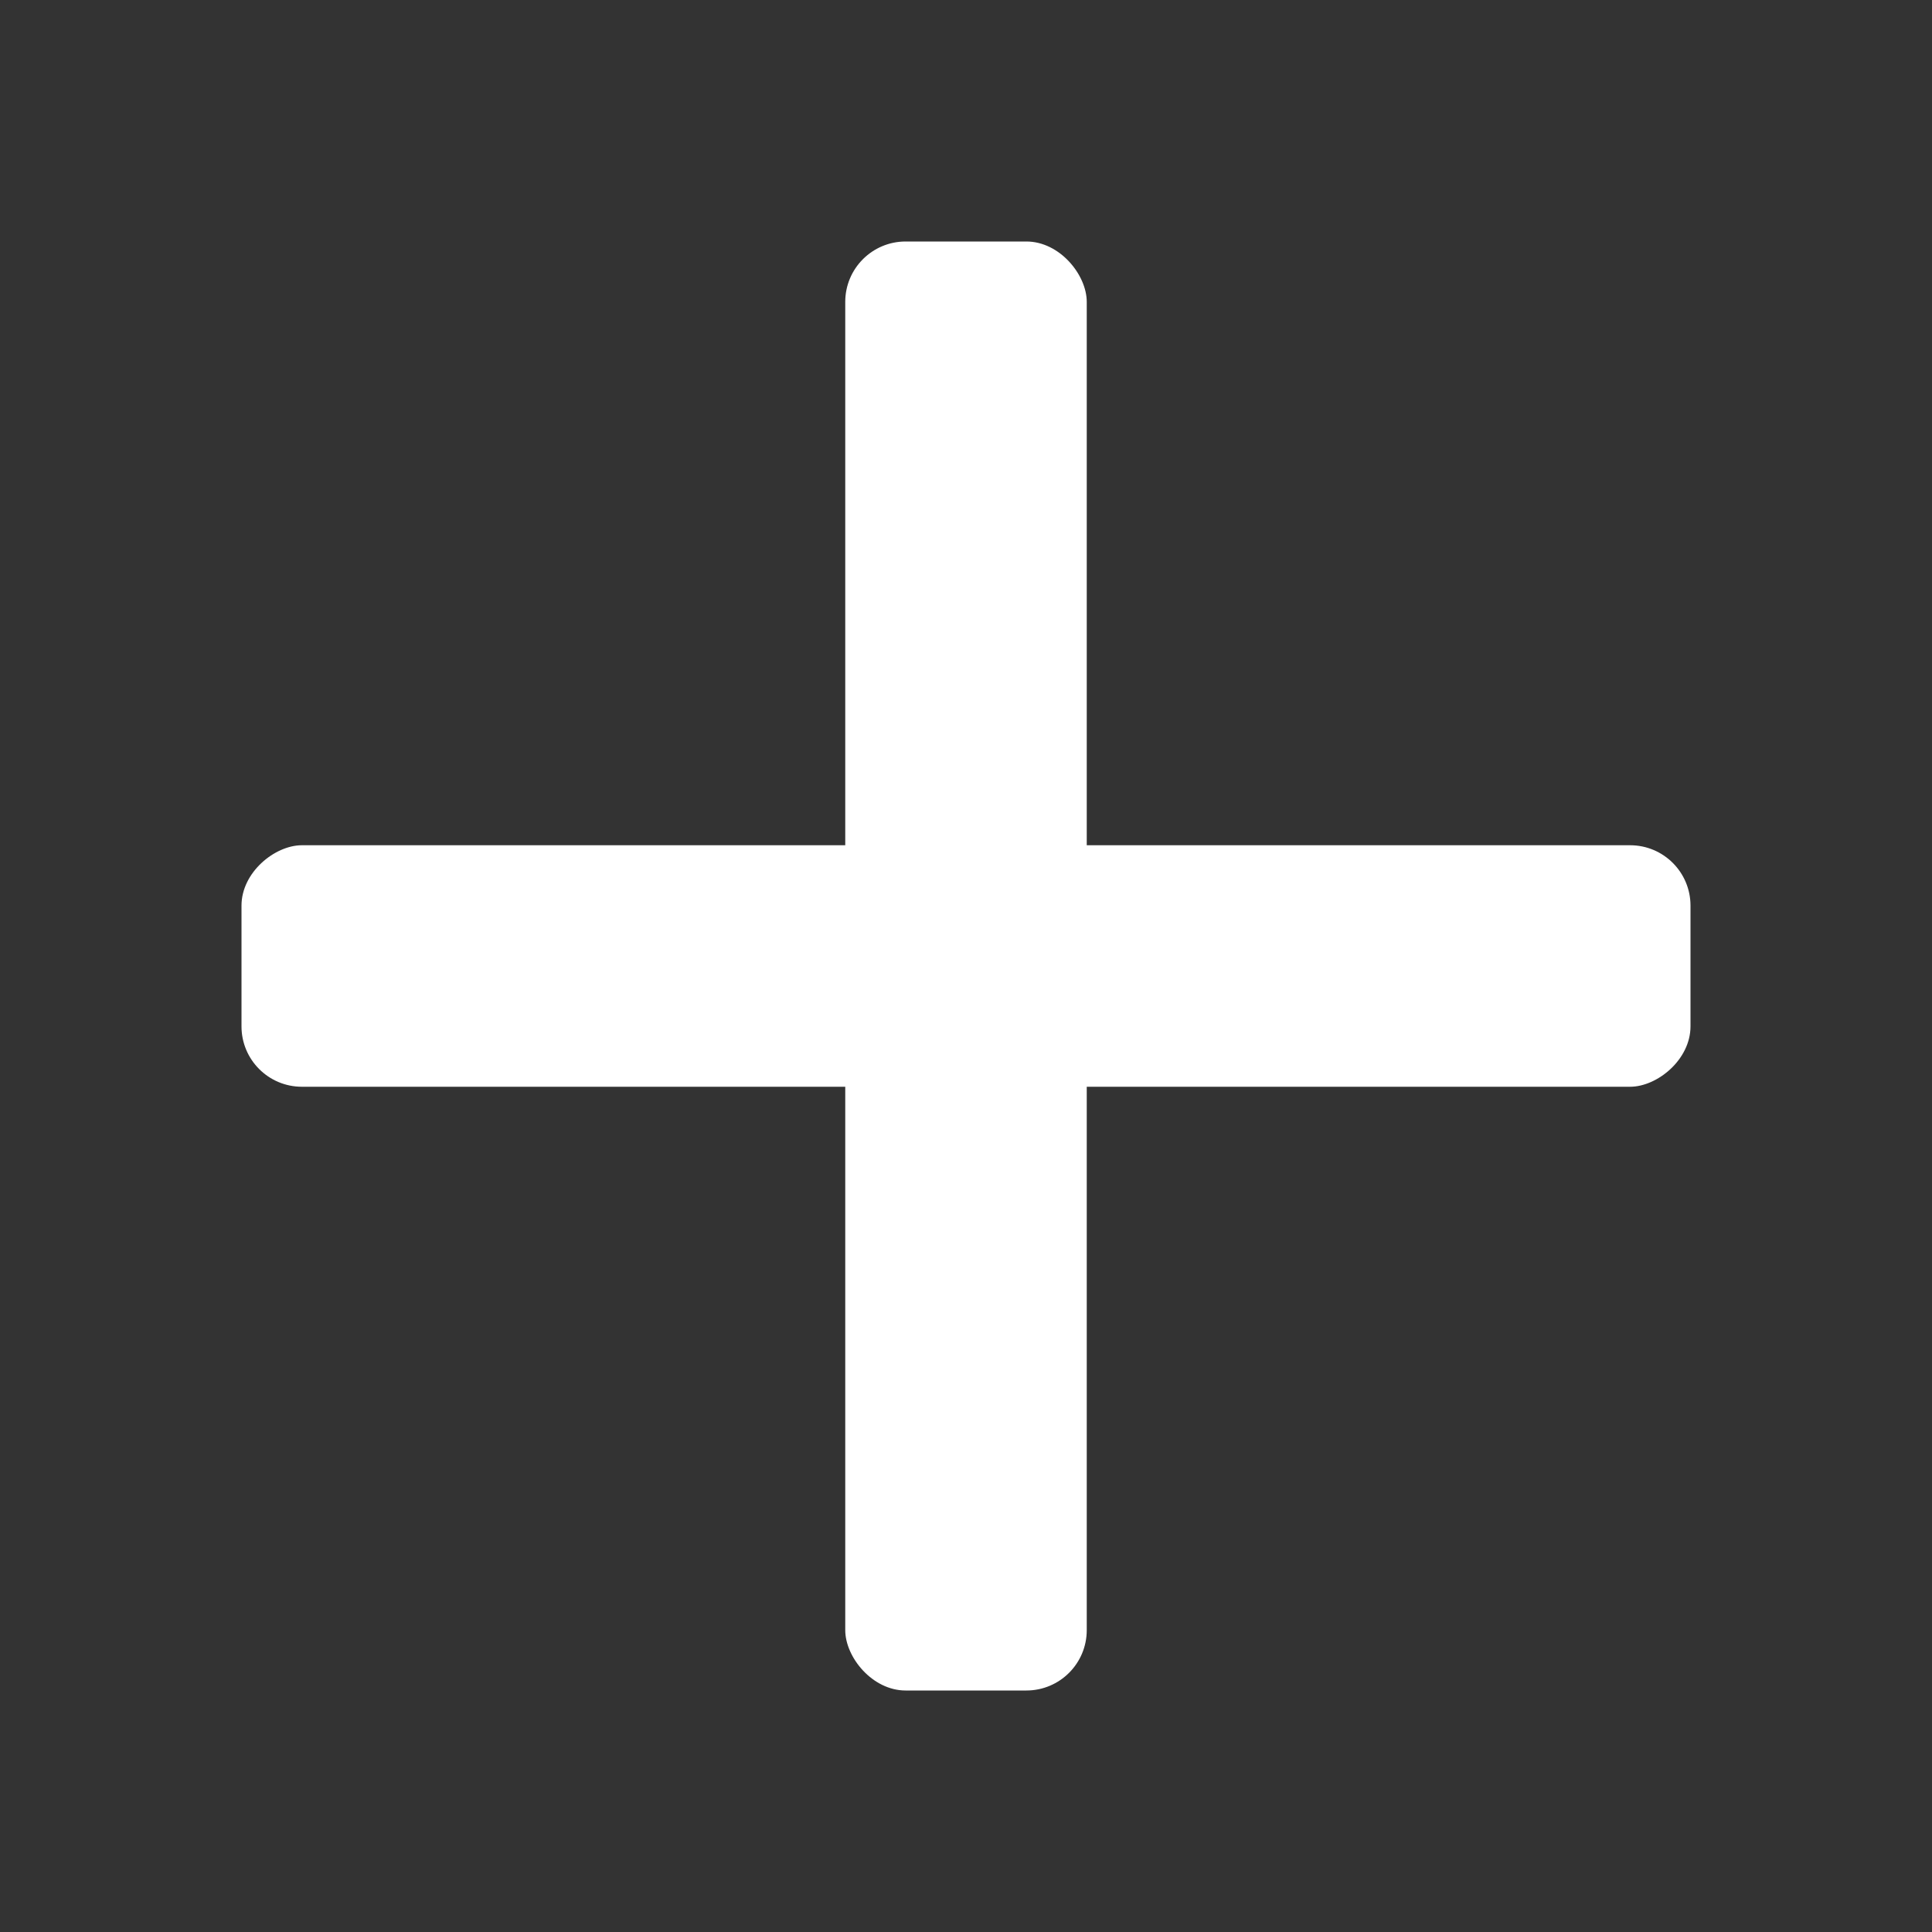 <svg width="16" height="16" viewBox="0 0 16 16" fill="none" xmlns="http://www.w3.org/2000/svg">
<rect x="0" y="0" width="16" height="16" fill="#333333" stroke="none"/>
<rect x="7" y="2" width="2" height="12" rx="0.5" fill="white"/>
<rect x="2" y="9" width="2" height="12" rx="0.5" transform="rotate(-90 2 9)" fill="white"/>
</svg>
